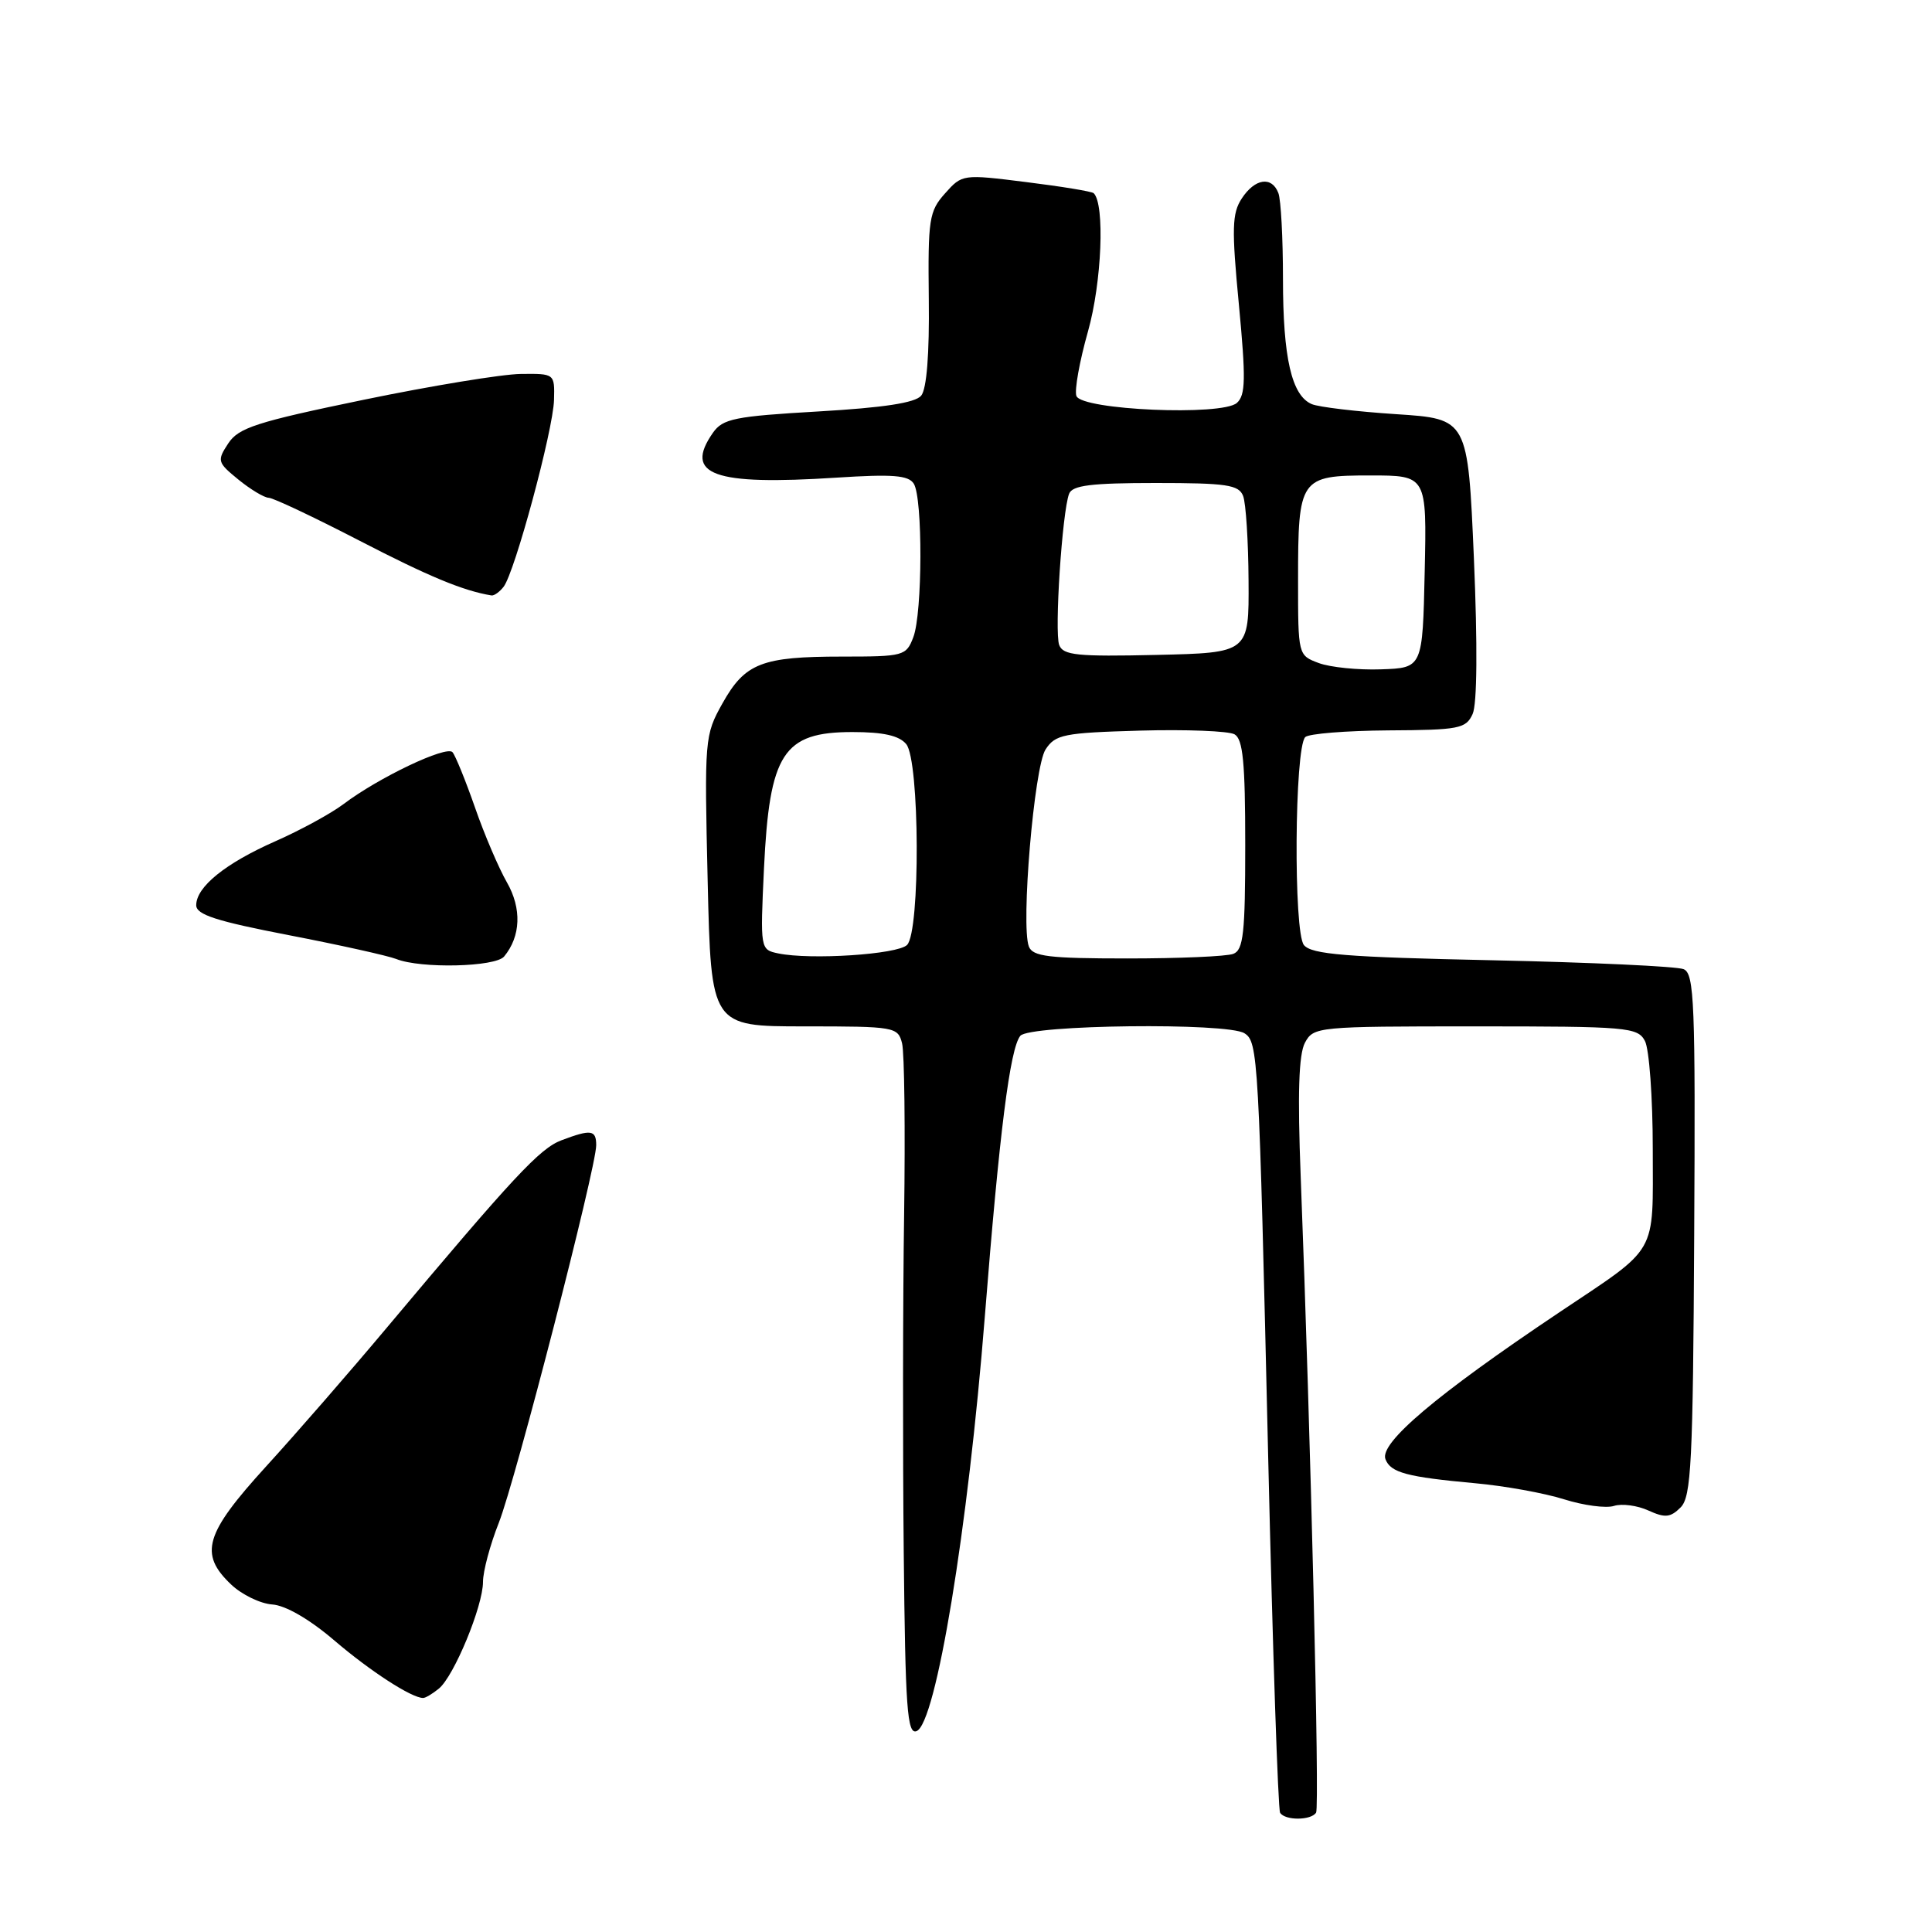 <?xml version="1.0" encoding="UTF-8" standalone="no"?>
<!DOCTYPE svg PUBLIC "-//W3C//DTD SVG 1.1//EN" "http://www.w3.org/Graphics/SVG/1.1/DTD/svg11.dtd" >
<svg xmlns="http://www.w3.org/2000/svg" xmlns:xlink="http://www.w3.org/1999/xlink" version="1.1" viewBox="0 0 256 256">
 <g >
 <path fill="currentColor"
d=" M 174.39 240.18 C 174.87 239.41 173.67 190.08 172.35 155.92 C 171.92 144.94 172.09 139.71 172.91 138.17 C 174.05 136.05 174.52 136.00 195.50 136.00 C 215.66 136.00 216.99 136.11 217.96 137.93 C 218.53 139.00 219.00 145.44 219.00 152.26 C 219.00 166.55 219.89 165.00 206.50 173.97 C 190.32 184.81 182.76 191.21 183.58 193.35 C 184.27 195.14 186.42 195.71 195.50 196.54 C 199.35 196.89 204.63 197.84 207.23 198.66 C 209.83 199.48 212.82 199.88 213.87 199.54 C 214.91 199.21 216.96 199.48 218.42 200.15 C 220.63 201.15 221.34 201.09 222.69 199.74 C 224.10 198.33 224.33 193.88 224.49 163.61 C 224.66 132.88 224.51 129.02 223.09 128.42 C 222.22 128.05 210.82 127.52 197.76 127.24 C 178.32 126.83 173.80 126.46 172.78 125.23 C 171.38 123.55 171.53 99.13 172.95 97.67 C 173.39 97.22 178.35 96.82 183.96 96.78 C 193.35 96.73 194.25 96.55 195.13 94.61 C 195.73 93.30 195.79 85.50 195.30 74.00 C 194.50 55.50 194.50 55.50 185.00 54.88 C 179.78 54.54 174.74 53.94 173.82 53.55 C 171.15 52.42 170.00 47.43 170.00 36.93 C 170.00 31.56 169.73 26.45 169.39 25.58 C 168.52 23.31 166.29 23.63 164.54 26.30 C 163.25 28.27 163.19 30.26 164.16 40.37 C 165.09 50.20 165.05 52.36 163.89 53.39 C 161.92 55.14 143.34 54.34 142.63 52.47 C 142.35 51.74 143.04 47.88 144.17 43.89 C 145.99 37.44 146.42 27.05 144.92 25.60 C 144.69 25.37 140.68 24.71 136.00 24.13 C 127.55 23.07 127.49 23.08 125.22 25.63 C 123.11 27.99 122.95 29.03 123.07 39.62 C 123.16 46.91 122.79 51.55 122.06 52.43 C 121.27 53.38 117.08 54.02 108.43 54.52 C 97.33 55.16 95.78 55.48 94.47 57.34 C 90.57 62.92 94.50 64.35 110.84 63.29 C 118.28 62.81 120.37 62.97 121.08 64.09 C 122.28 65.99 122.24 81.23 121.02 84.43 C 120.08 86.91 119.75 87.00 111.59 87.00 C 100.93 87.00 98.72 87.86 95.73 93.20 C 93.37 97.42 93.33 97.86 93.77 116.75 C 94.22 136.00 94.22 136.00 106.59 136.00 C 118.59 136.00 118.98 136.07 119.53 138.25 C 119.84 139.49 119.96 149.72 119.80 161.00 C 119.63 172.28 119.61 192.40 119.75 205.72 C 119.96 226.37 120.21 229.86 121.45 229.38 C 124.02 228.40 128.27 202.57 130.49 174.50 C 132.43 150.02 133.83 138.90 135.20 137.25 C 136.43 135.78 162.62 135.47 164.89 136.91 C 166.71 138.06 166.80 139.73 168.05 193.45 C 168.64 218.72 169.35 239.75 169.62 240.20 C 170.27 241.25 173.74 241.23 174.39 240.18 Z  M 58.15 223.75 C 60.16 222.11 64.00 212.82 64.00 209.60 C 64.00 208.21 64.94 204.69 66.09 201.79 C 68.30 196.20 79.00 154.73 79.00 151.75 C 79.00 149.71 78.33 149.61 74.40 151.09 C 71.52 152.18 68.11 155.84 51.25 175.93 C 46.44 181.67 39.24 189.95 35.25 194.32 C 27.14 203.22 26.34 205.89 30.62 209.95 C 32.04 211.30 34.49 212.49 36.07 212.60 C 37.84 212.72 41.00 214.55 44.29 217.36 C 49.06 221.44 54.52 224.98 56.06 224.99 C 56.37 225.00 57.31 224.44 58.15 223.75 Z  M 66.80 126.74 C 69.01 124.07 69.15 120.38 67.17 116.92 C 66.09 115.04 64.18 110.58 62.94 107.00 C 61.69 103.42 60.35 100.13 59.96 99.67 C 59.16 98.75 50.14 103.04 45.50 106.56 C 43.85 107.80 39.80 110.01 36.51 111.46 C 29.87 114.39 26.00 117.51 26.00 119.95 C 26.00 121.20 28.67 122.06 38.25 123.91 C 44.99 125.21 51.40 126.64 52.50 127.07 C 55.74 128.37 65.64 128.14 66.80 126.74 Z  M 66.73 77.75 C 68.21 75.86 73.30 56.99 73.41 53.00 C 73.50 49.50 73.50 49.50 69.00 49.55 C 66.53 49.58 57.14 51.12 48.15 52.98 C 33.98 55.91 31.60 56.68 30.24 58.76 C 28.74 61.05 28.80 61.27 31.58 63.54 C 33.19 64.85 35.00 65.94 35.61 65.96 C 36.23 65.98 41.63 68.54 47.61 71.63 C 56.79 76.38 61.38 78.29 65.13 78.90 C 65.47 78.95 66.20 78.44 66.73 77.75 Z  M 103.11 126.33 C 100.74 125.83 100.73 125.78 101.23 115.09 C 101.96 99.80 103.77 97.00 112.95 97.00 C 117.05 97.00 119.14 97.47 120.08 98.60 C 121.87 100.75 121.96 123.44 120.19 125.21 C 118.93 126.47 107.38 127.22 103.11 126.33 Z  M 136.33 125.42 C 135.25 122.61 137.03 101.64 138.54 99.31 C 139.84 97.32 140.93 97.10 151.06 96.81 C 157.17 96.64 162.80 96.86 163.58 97.30 C 164.70 97.93 165.00 101.02 165.00 111.94 C 165.00 123.64 164.76 125.88 163.42 126.39 C 162.55 126.73 156.23 127.00 149.39 127.00 C 138.97 127.00 136.84 126.74 136.33 125.42 Z  M 174.75 87.86 C 172.00 86.83 172.00 86.83 172.00 76.85 C 172.00 63.35 172.24 63.00 181.57 63.00 C 189.06 63.00 189.06 63.00 188.78 75.75 C 188.50 88.50 188.50 88.50 183.00 88.69 C 179.97 88.80 176.26 88.42 174.75 87.86 Z  M 140.35 85.47 C 139.70 83.76 140.74 67.84 141.66 65.43 C 142.09 64.31 144.58 64.00 153.14 64.00 C 162.55 64.00 164.15 64.24 164.72 65.72 C 165.09 66.67 165.41 71.73 165.44 76.97 C 165.50 86.50 165.50 86.50 153.23 86.78 C 142.75 87.02 140.87 86.83 140.35 85.47 Z "/>
</g>
</svg>